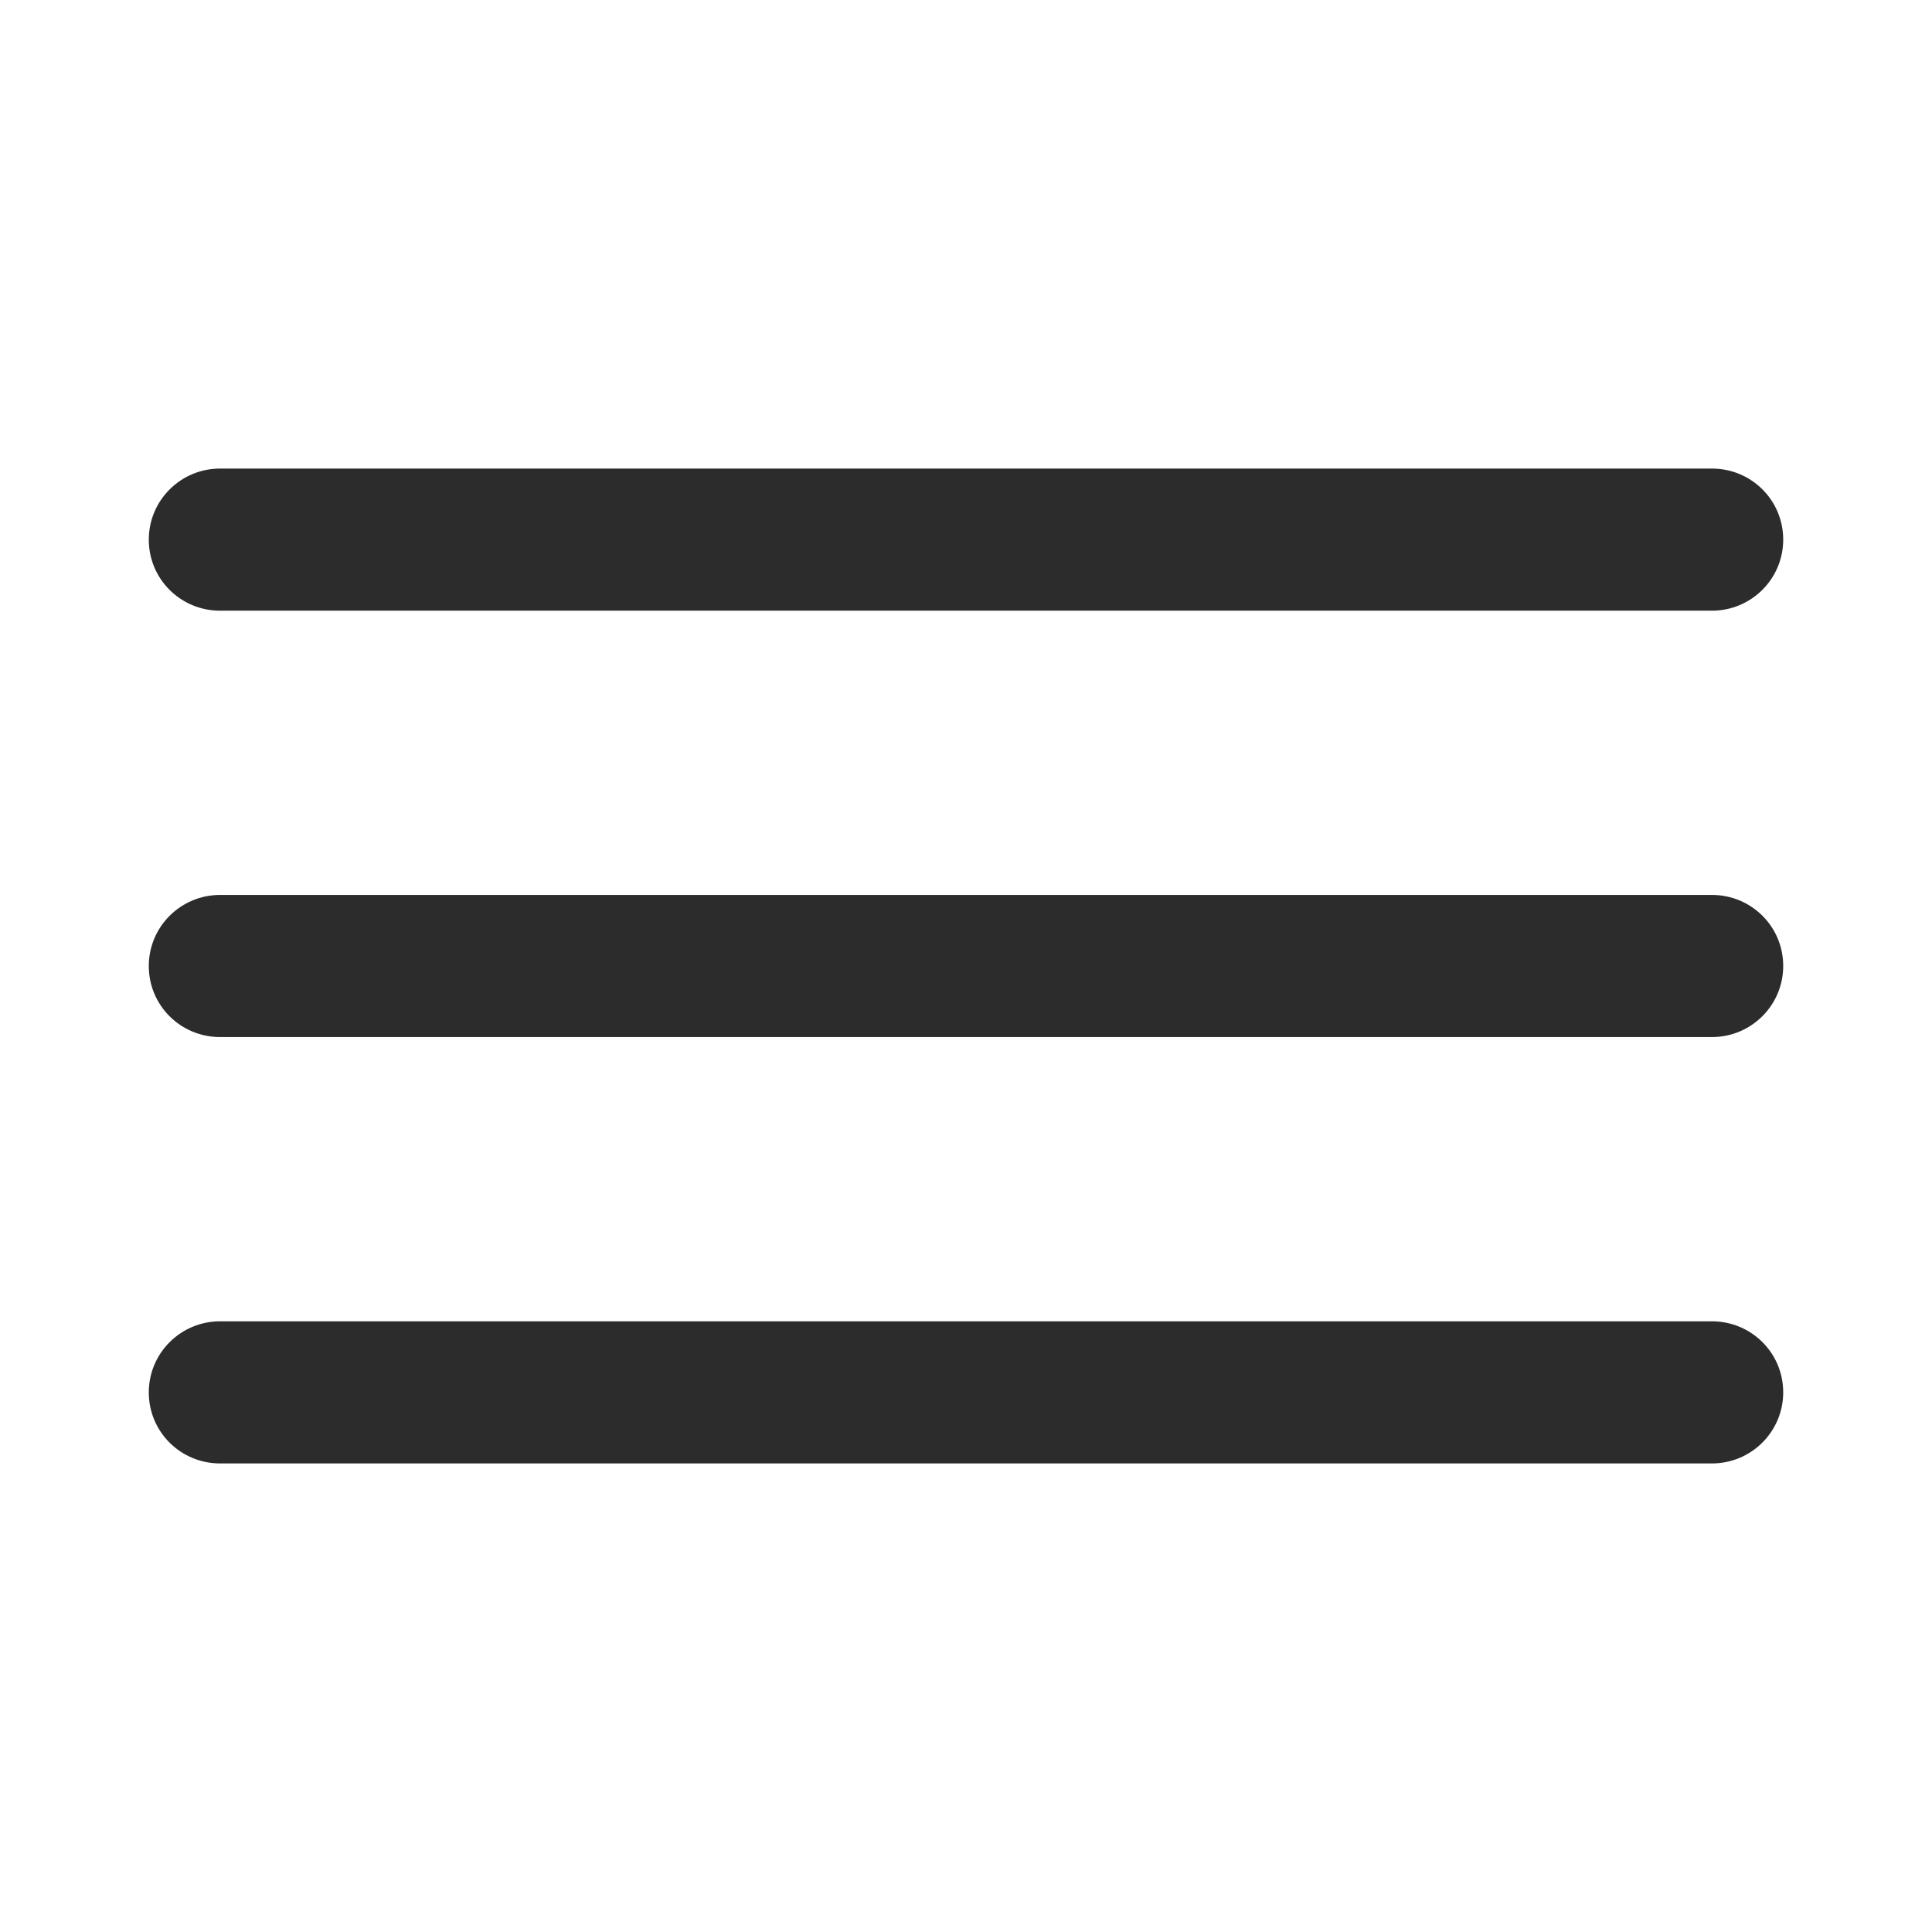 <?xml version="1.0" standalone="no"?><!DOCTYPE svg PUBLIC "-//W3C//DTD SVG 1.1//EN" "http://www.w3.org/Graphics/SVG/1.1/DTD/svg11.dtd"><svg t="1607500080168" class="icon" viewBox="0 0 1024 1024" version="1.1" xmlns="http://www.w3.org/2000/svg" p-id="1829" xmlns:xlink="http://www.w3.org/1999/xlink" width="200" height="200"><defs><style type="text/css"></style></defs><path d="M78.86 286.014C78.86 265.212 95.776 248.349 116.64 248.349L907.36 248.349C928.226 248.349 945.14 265.067 945.14 286.014 945.14 306.815 928.224 323.678 907.36 323.678L116.64 323.678C95.774 323.678 78.86 306.96 78.86 286.014ZM78.86 512C78.86 491.199 95.776 474.336 116.64 474.336L907.36 474.336C928.226 474.336 945.14 491.054 945.14 512 945.14 532.801 928.224 549.664 907.36 549.664L116.64 549.664C95.774 549.664 78.86 532.946 78.86 512ZM78.86 737.986C78.86 717.185 95.776 700.322 116.64 700.322L907.36 700.322C928.226 700.322 945.14 717.04 945.14 737.986 945.14 758.788 928.224 775.651 907.36 775.651L116.64 775.651C95.774 775.651 78.86 758.933 78.86 737.986Z" fill="#2c2c2c" p-id="1830"></path></svg>